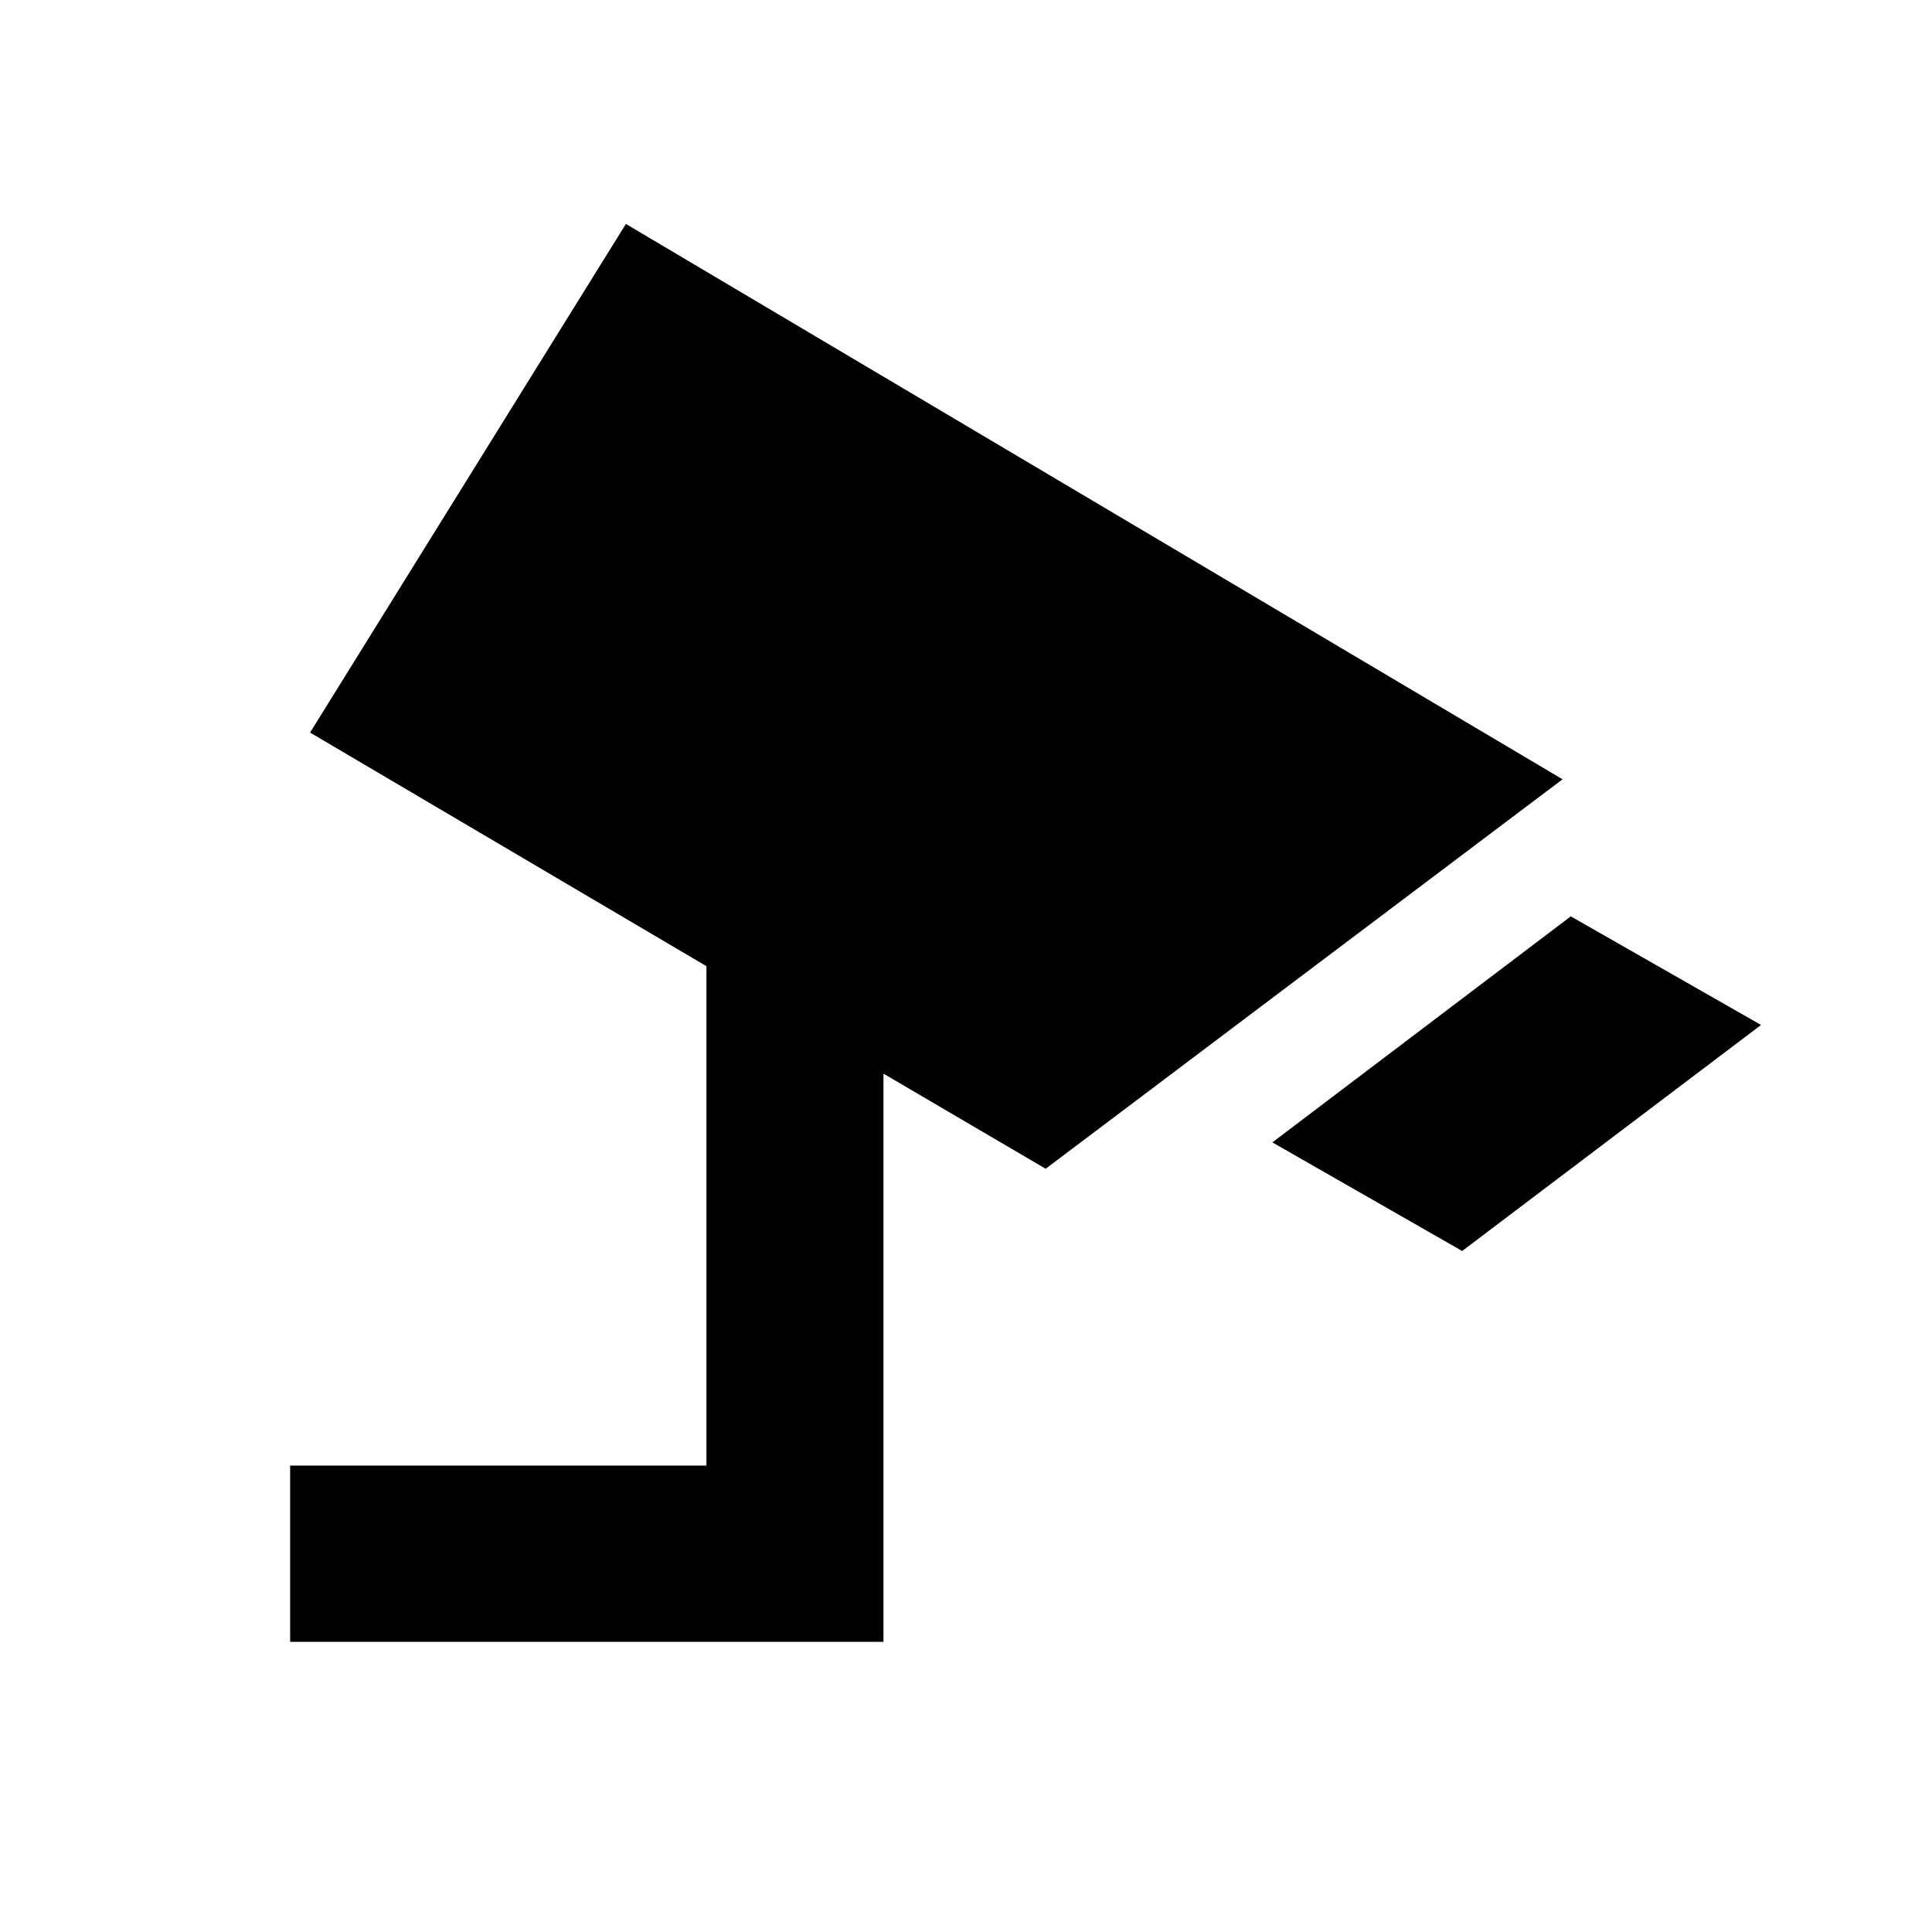 <svg xmlns="http://www.w3.org/2000/svg" height="40" viewBox="0 -960 960 960" width="40"><path d="m726.54-338.39-94.31-53.97 148.28-112.31 94.54 53.97-148.51 112.31ZM144.17-144.17v-87.58h206.86v-248.16L154.07-595.99 311-848.73l465.42 275.96-256.84 193.52-80.59-47.26v282.34H144.17Z"/></svg>